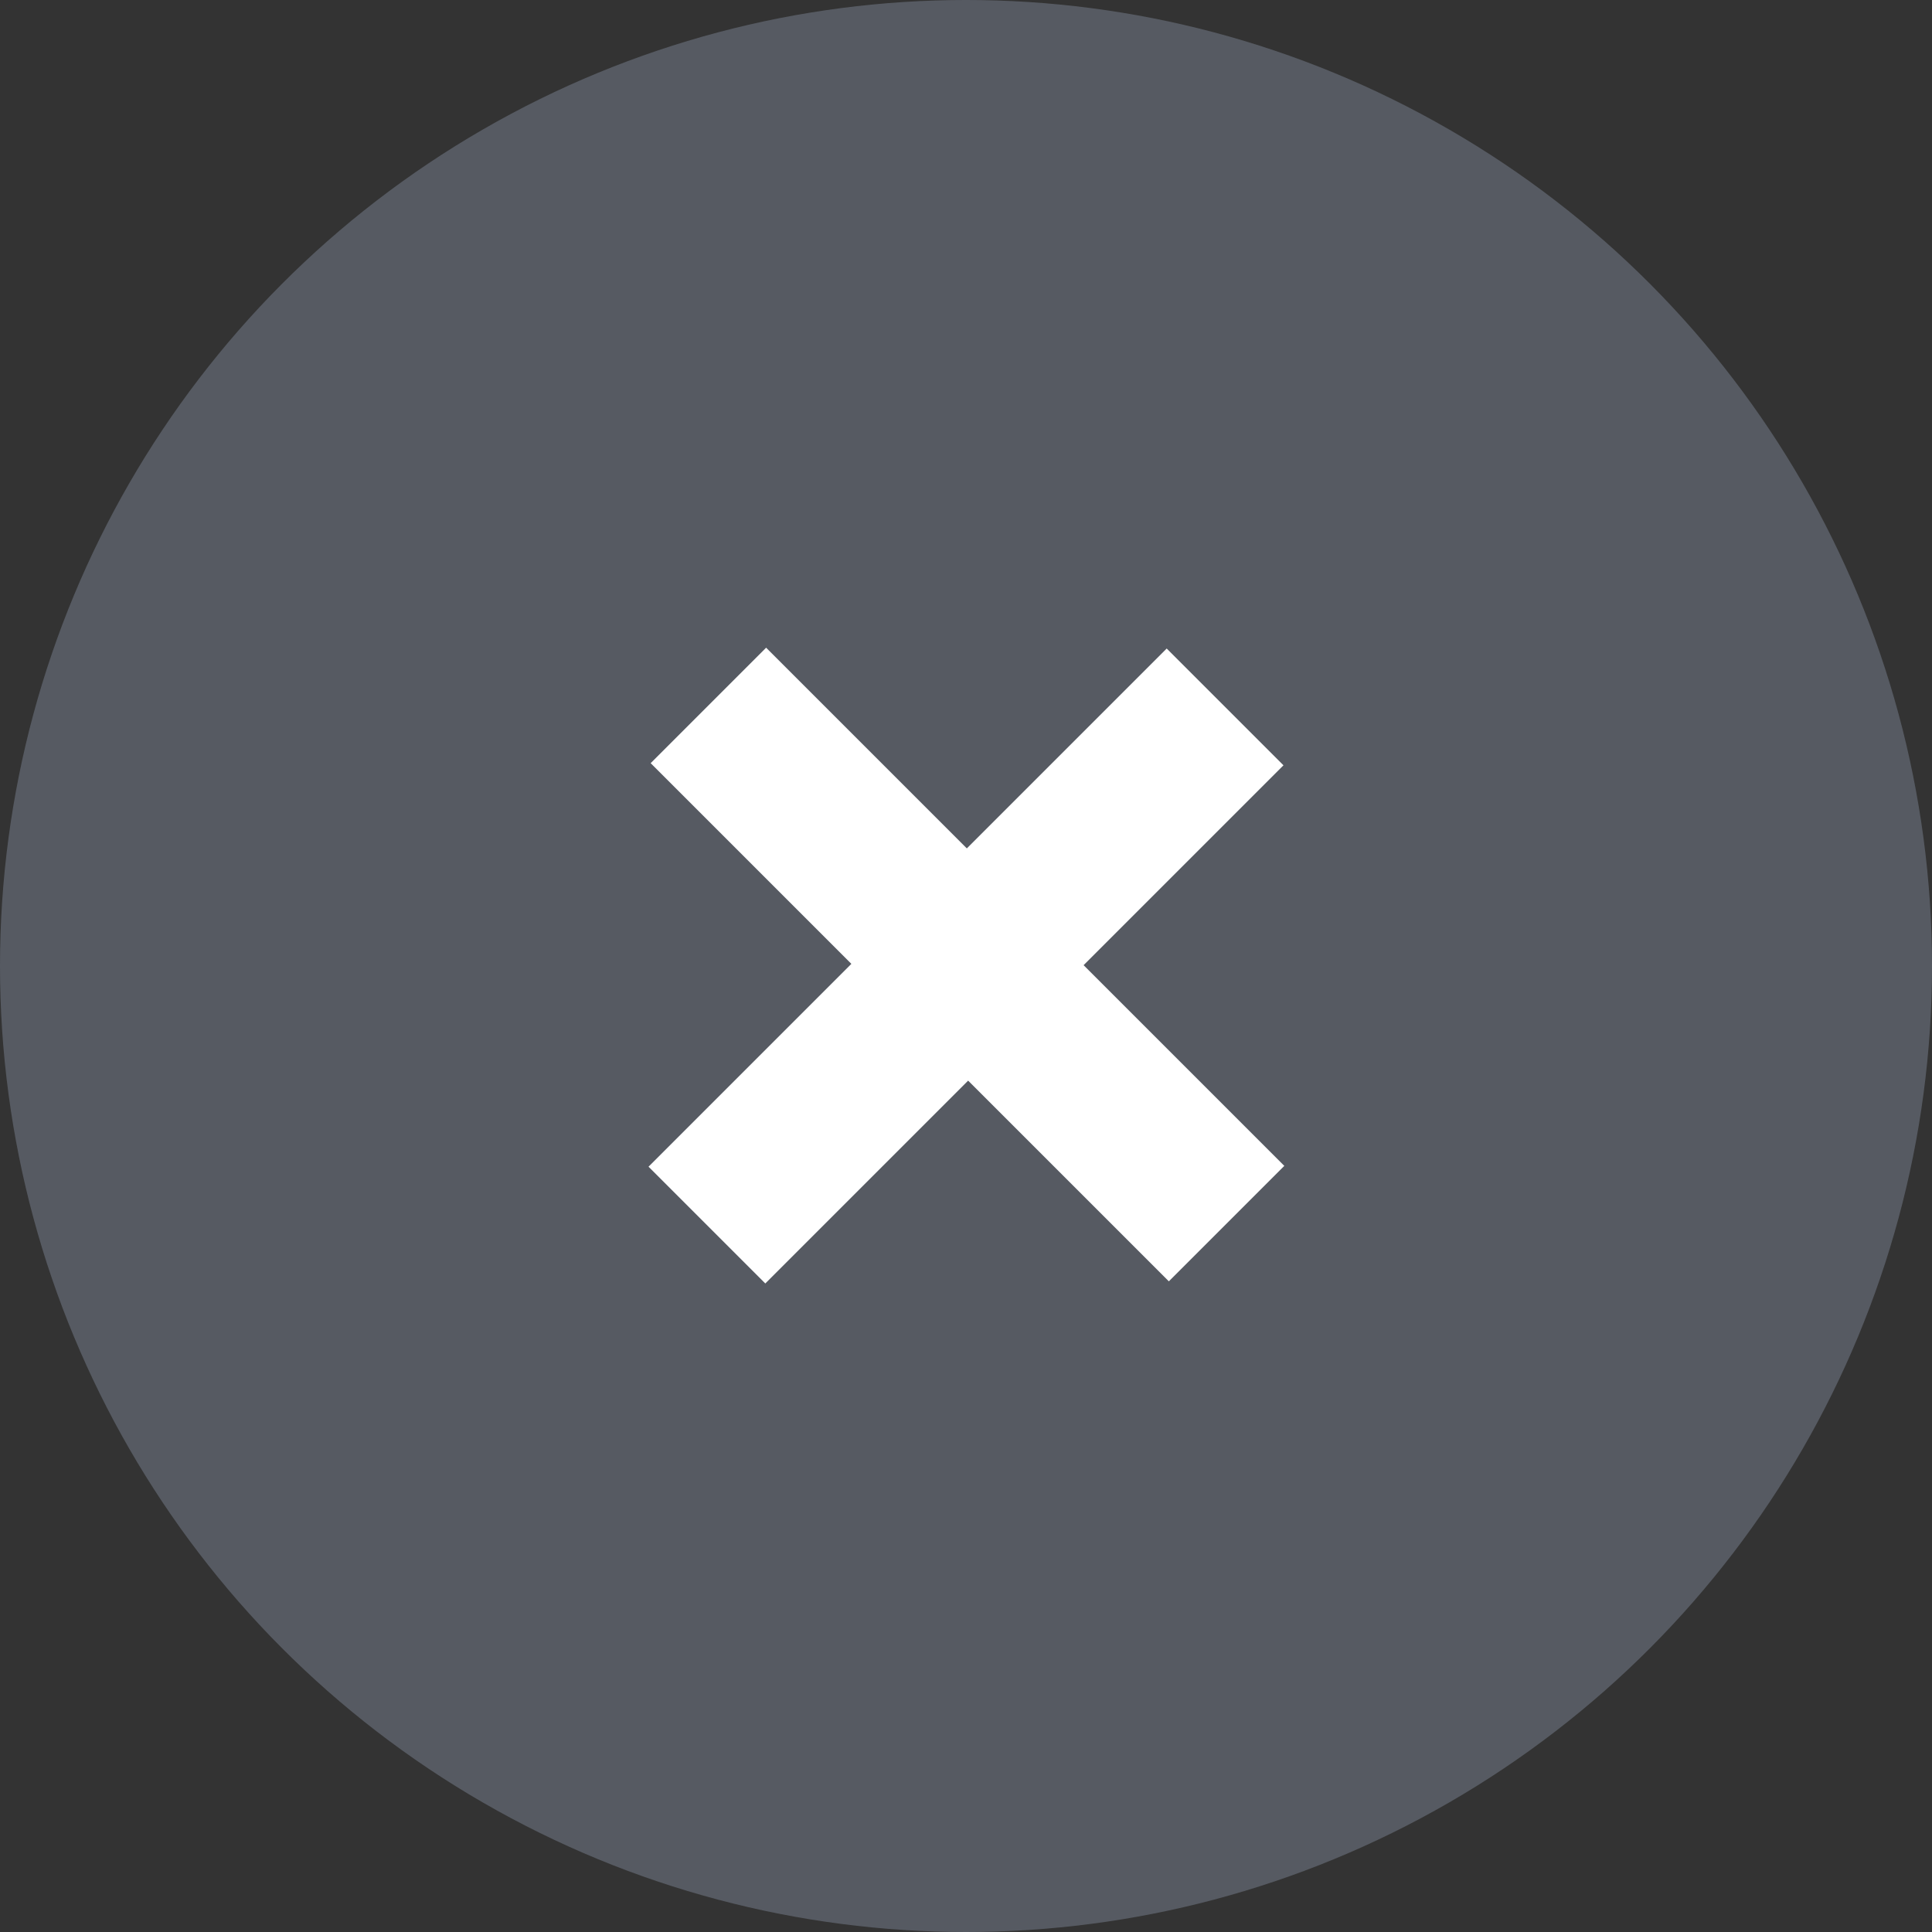 <?xml version="1.0" encoding="UTF-8" standalone="no"?>
<svg width="23px" height="23px" viewBox="0 0 23 23" version="1.1" xmlns="http://www.w3.org/2000/svg" xmlns:xlink="http://www.w3.org/1999/xlink">
    <rect x="0" y="0" width="23" height="23" fill="#333333" stroke="none"/>
    <!-- Generator: Sketch 39.1 (31720) - http://www.bohemiancoding.com/sketch -->
    <title>Group Copy</title>
    <desc>Created with Sketch.</desc>
    <defs></defs>
    <g id="Mobile" stroke="none" stroke-width="1" fill="none" fill-rule="evenodd">
        <g id="m_comparison" transform="translate(-194, -230)">
            <g id="unspecified-+-unspecified-Mask" transform="translate(19, 224)">
                <g id="Group-Copy" transform="translate(175, 6)">
                    <circle id="Oval-7" fill="#666C77" opacity="0.7" cx="11.5" cy="11.5" r="11.5"></circle>
                    <polygon id="+" fill="#FFFFFF" transform="translate(11.5, 11.5) rotate(-315) translate(-11.5, -11.5) " points="12.483 7.138 10.517 7.138 10.517 10.503 7.138 10.503 7.138 12.447 10.517 12.447 10.517 15.862 12.483 15.862 12.483 12.447 15.862 12.447 15.862 10.503 12.483 10.503"></polygon>
                </g>
            </g>
        </g>
    </g>
</svg>